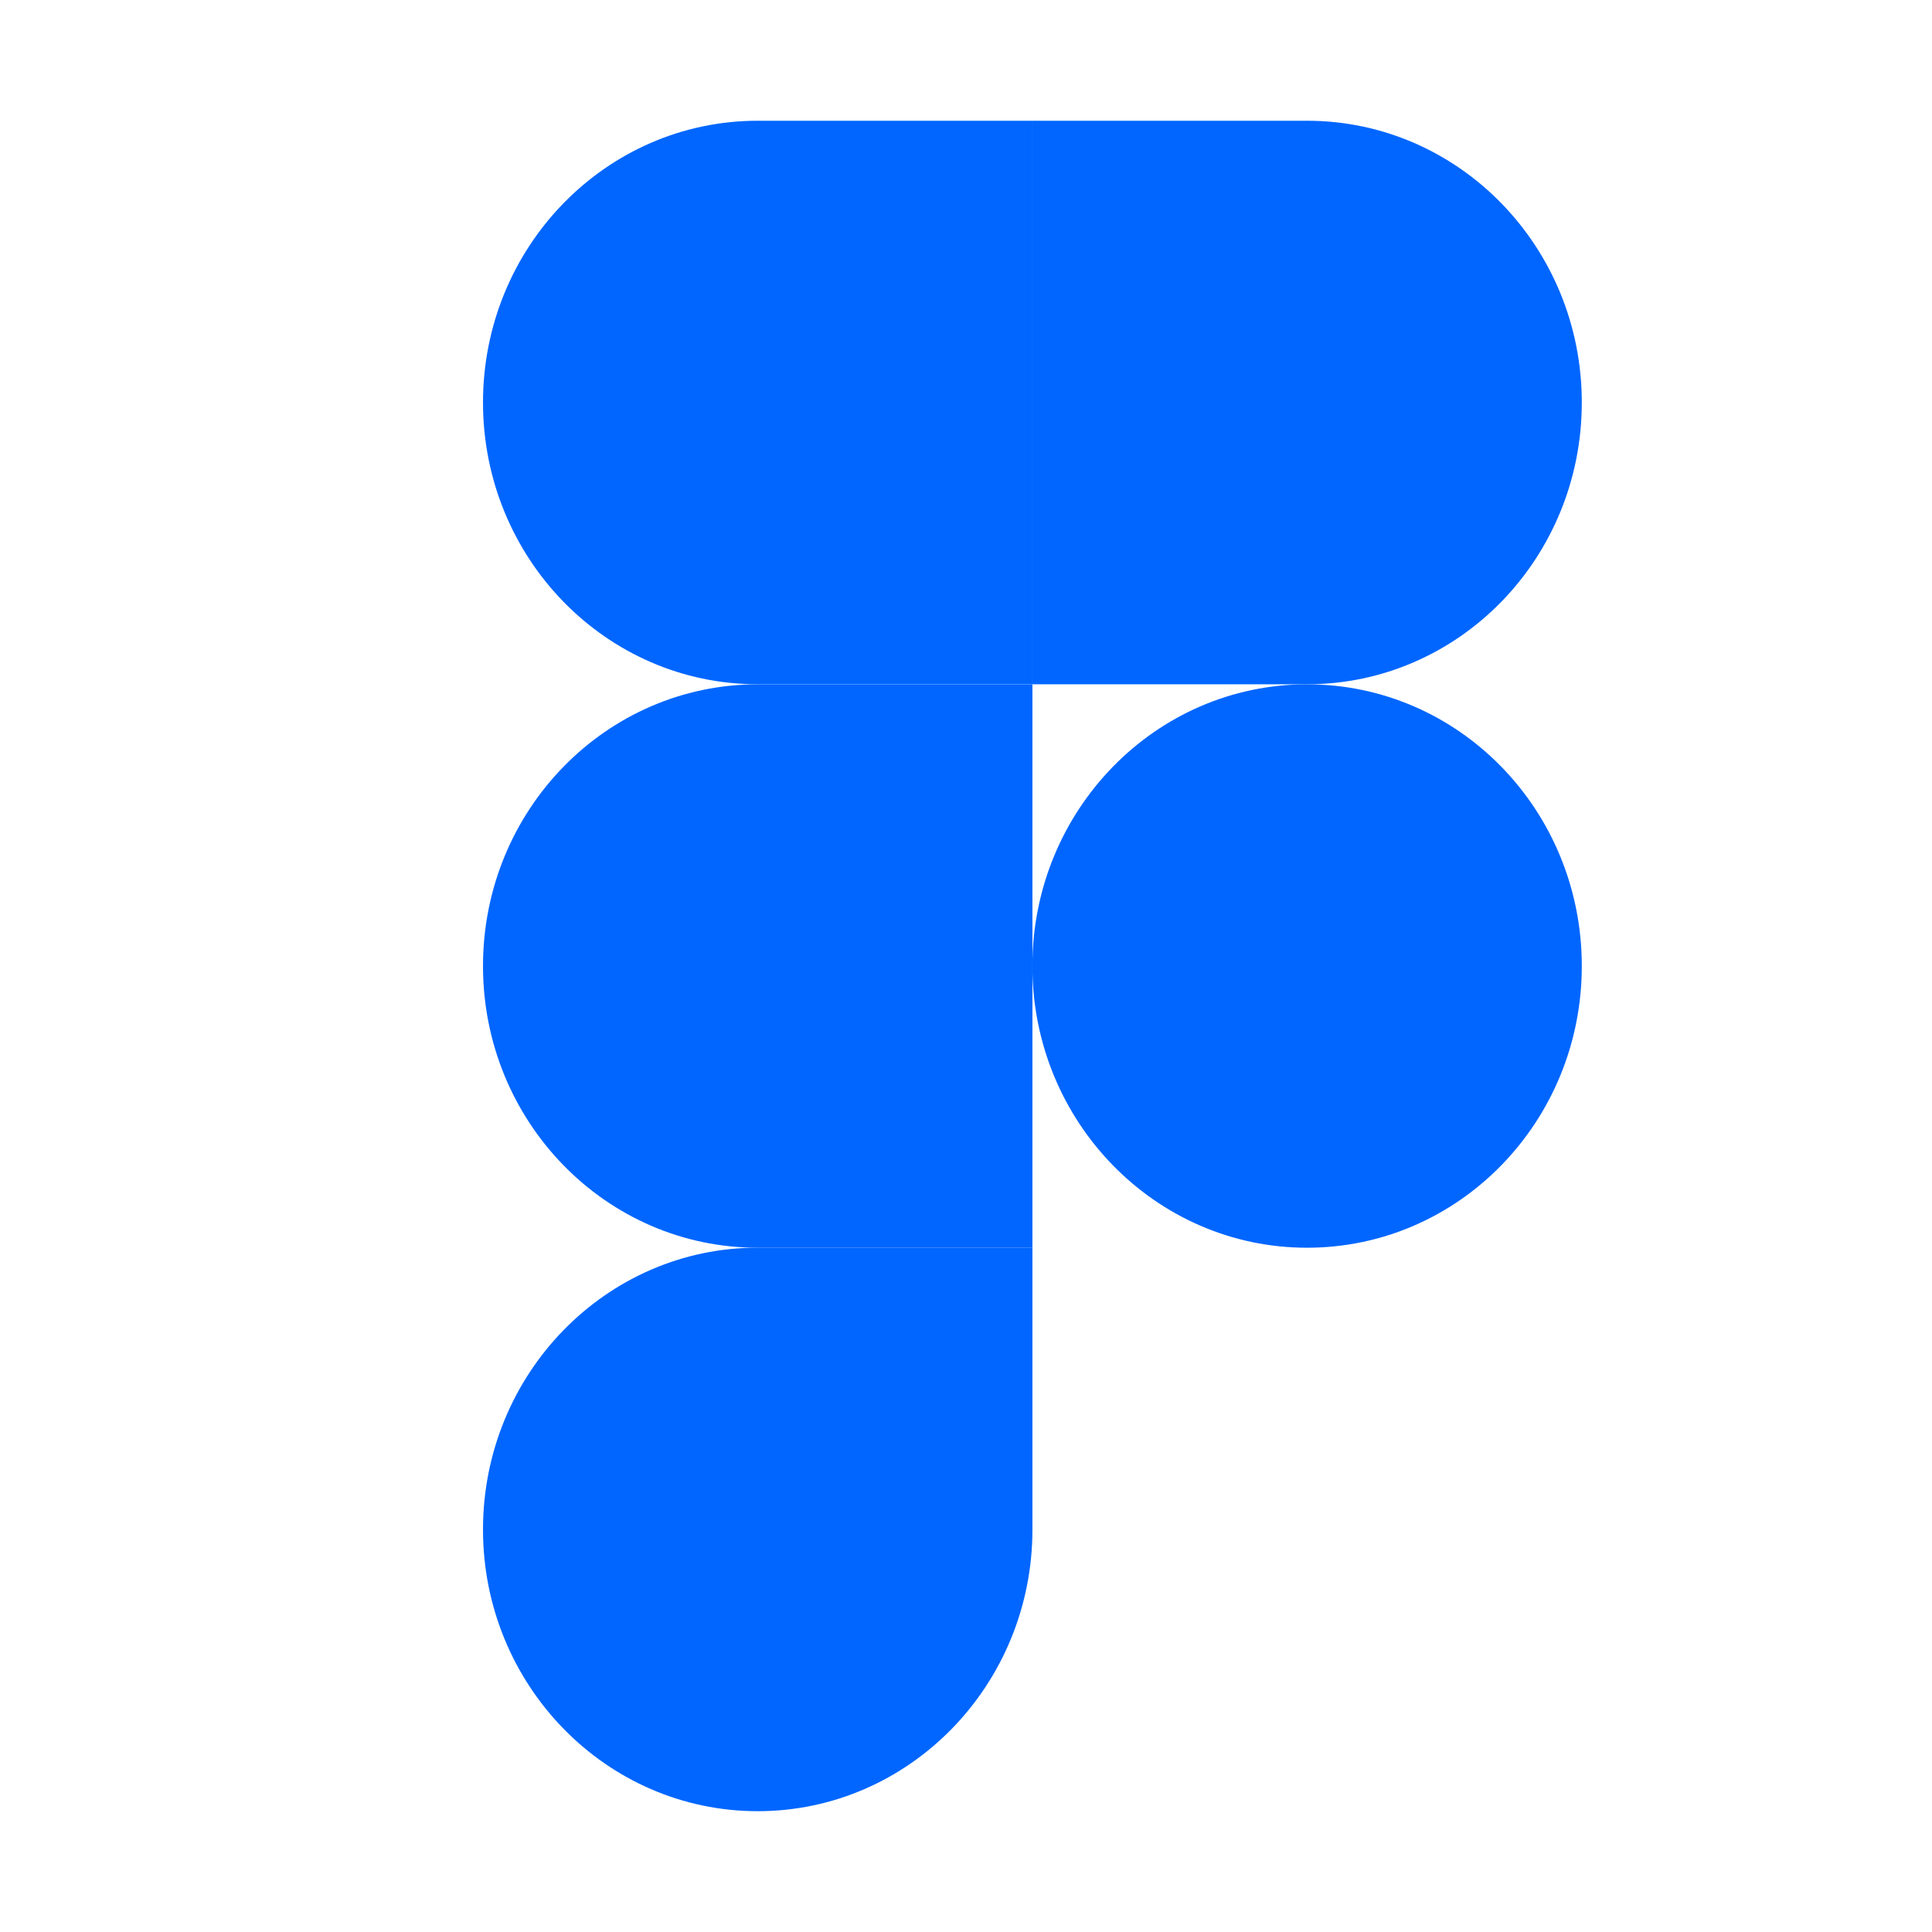 <svg width="34" height="34" viewBox="0 0 34 34" fill="none" xmlns="http://www.w3.org/2000/svg">
<path d="M18.168 17.001C18.168 14.261 20.333 12.043 23.002 12.043C25.674 12.043 27.837 14.259 27.837 17.001C27.837 19.74 25.674 21.958 23.002 21.958C20.335 21.958 18.168 19.742 18.168 17.001Z" fill="#0066FF"/>
<path d="M8.5 26.917C8.5 24.178 10.665 21.957 13.334 21.957H18.169V26.917C18.169 29.654 16.003 31.874 13.334 31.874C10.665 31.874 8.5 29.654 8.5 26.917Z" fill="#0066FF"/>
<path d="M18.168 2.125V12.042H23.002C25.674 12.042 27.837 9.822 27.837 7.083C27.837 4.346 25.674 2.125 23.002 2.125H18.168Z" fill="#0066FF"/>
<path d="M8.5 7.083C8.5 9.822 10.665 12.042 13.334 12.042H18.169V2.125H13.334C10.665 2.125 8.5 4.346 8.5 7.083Z" fill="#0066FF"/>
<path d="M8.5 17.001C8.5 19.74 10.665 21.958 13.334 21.958H18.169V12.043H13.334C10.665 12.043 8.5 14.259 8.5 17.001Z" fill="#0066FF"/>
</svg>

